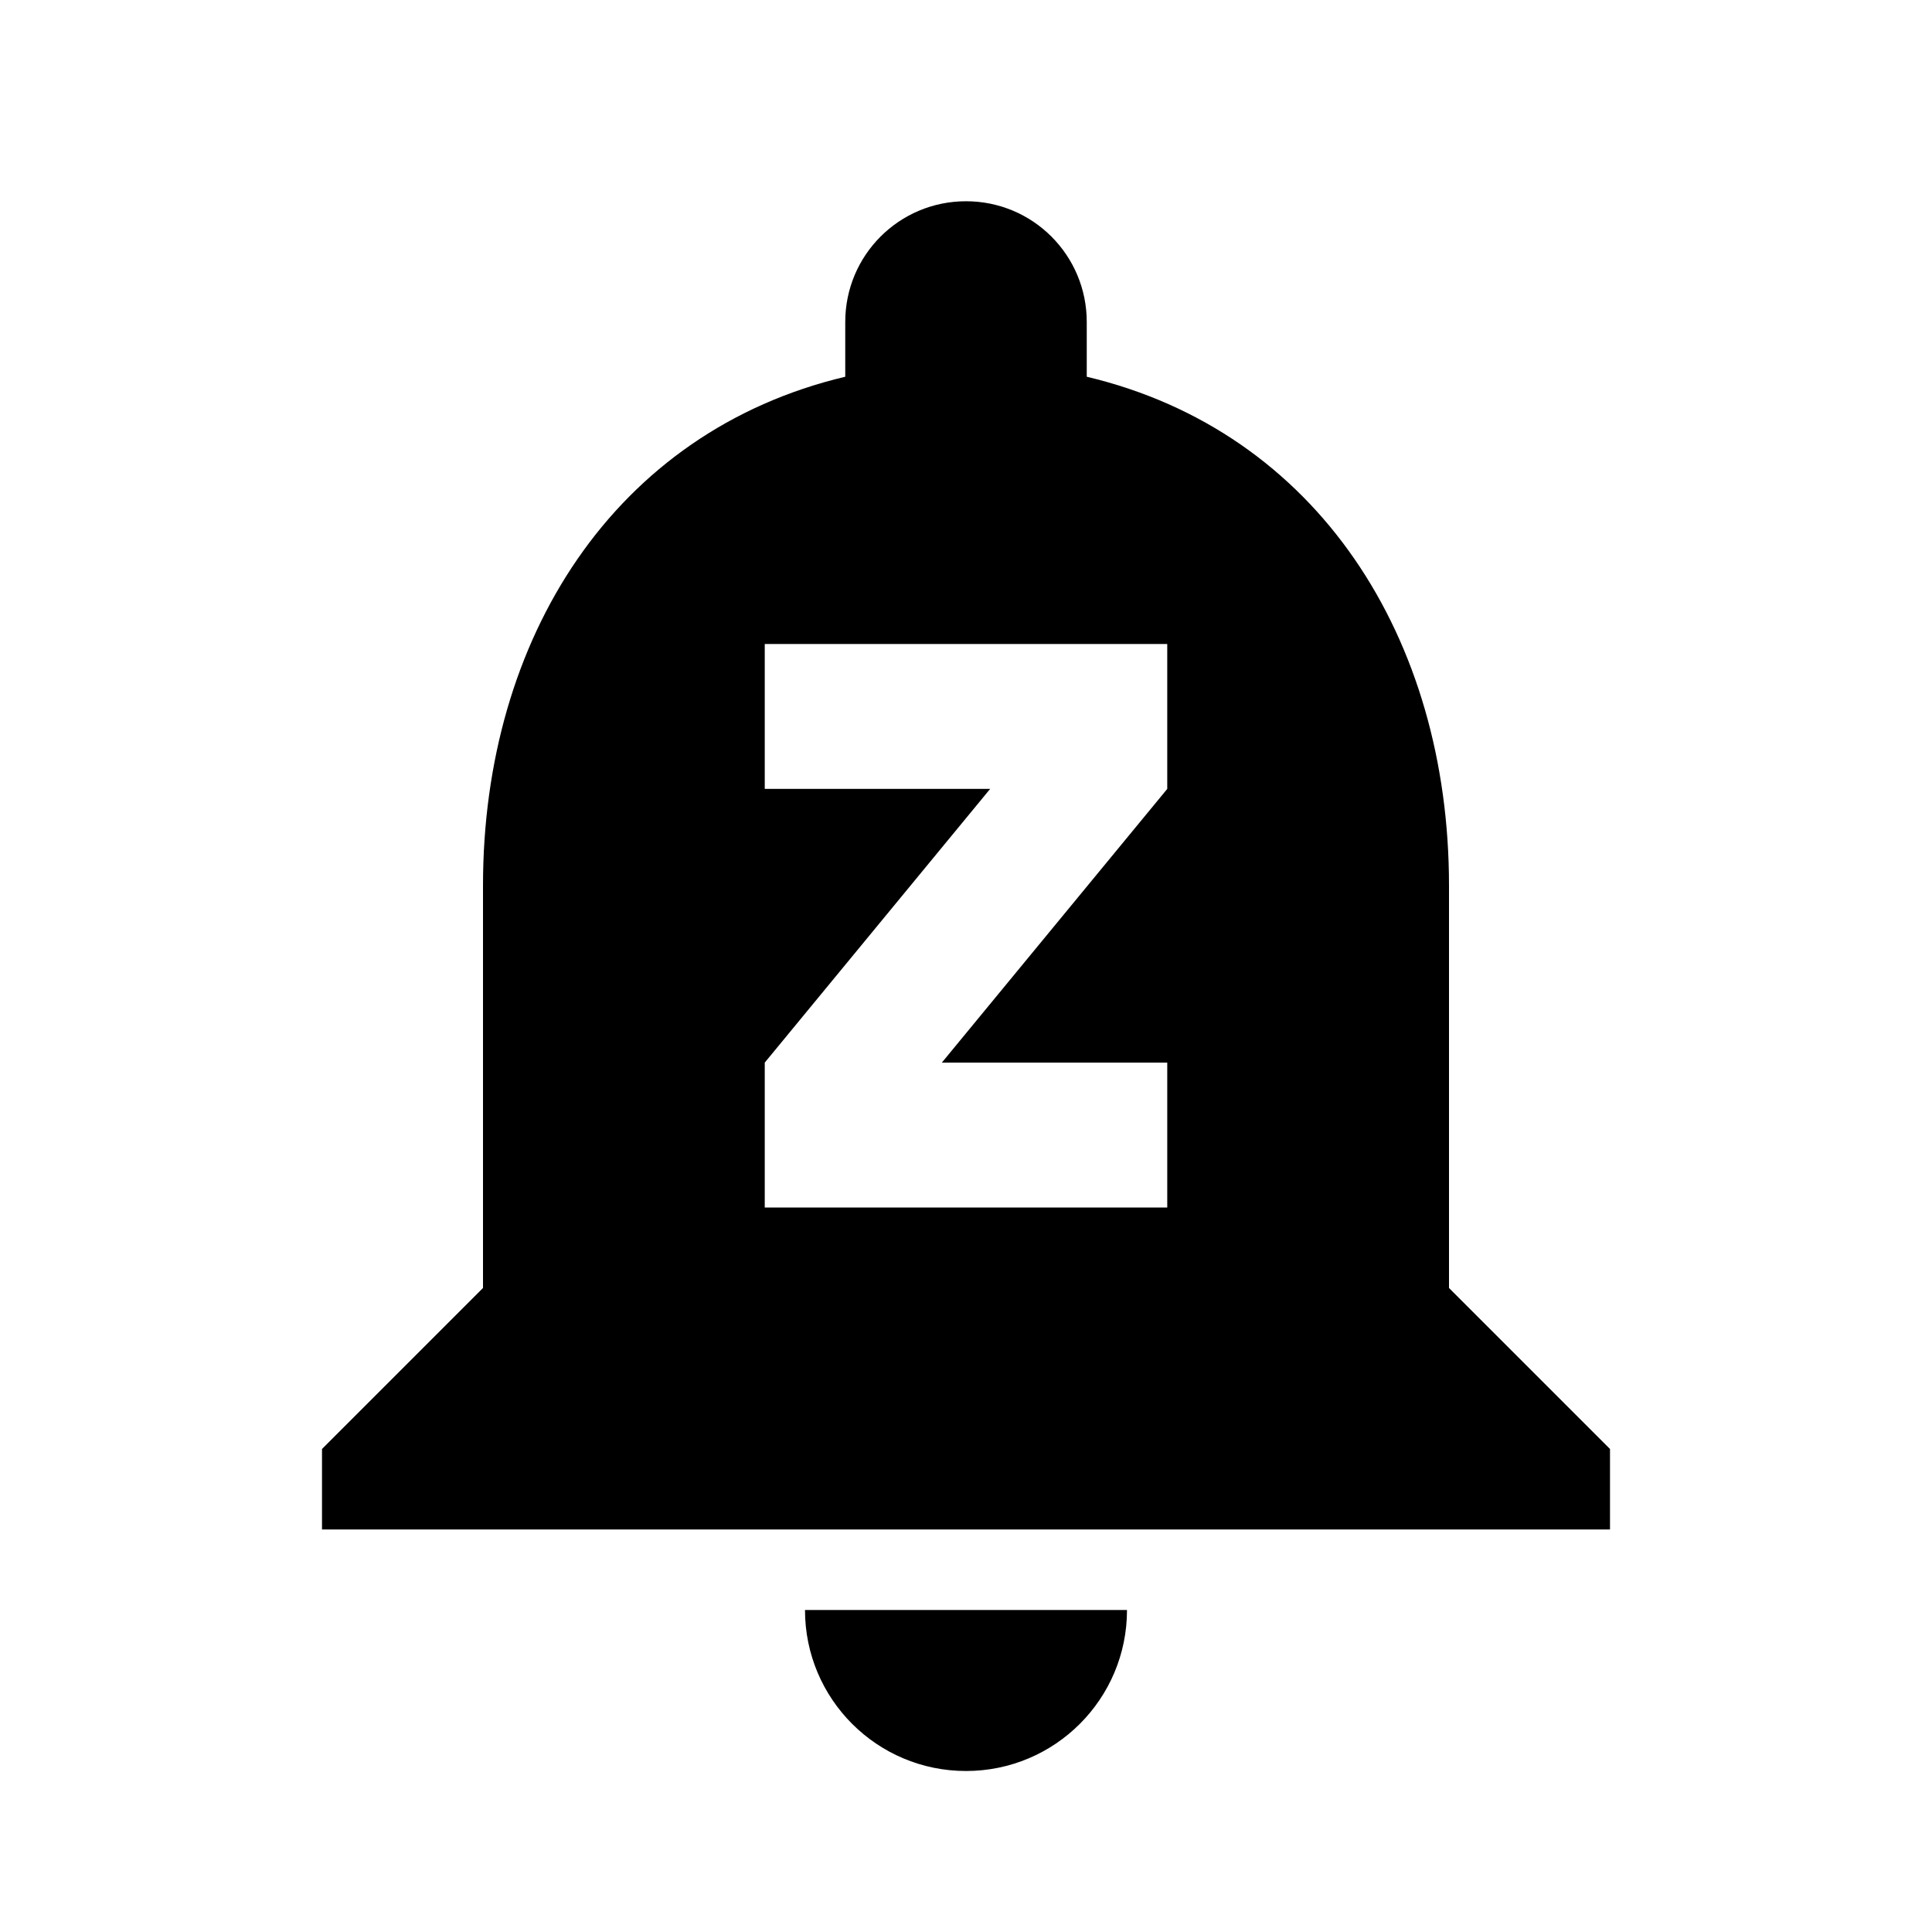 <svg xmlns="http://www.w3.org/2000/svg" width="100%" height="100%" viewBox="0 0 48 48"><path  d="M24 44c2.21 0 4-1.79 4-4h-8c0 2.21 1.79 4 4 4zm12-12V22c0-6.15-3.27-11.28-9-12.64V8c0-1.66-1.34-3-3-3s-3 1.34-3 3v1.36c-5.73 1.36-9 6.49-9 12.64v10l-4 4v2h32v-2l-4-4zm-7-12.4l-5.6 6.8H29V30H19v-3.6l5.6-6.8H19V16h10v3.6z"/></svg>